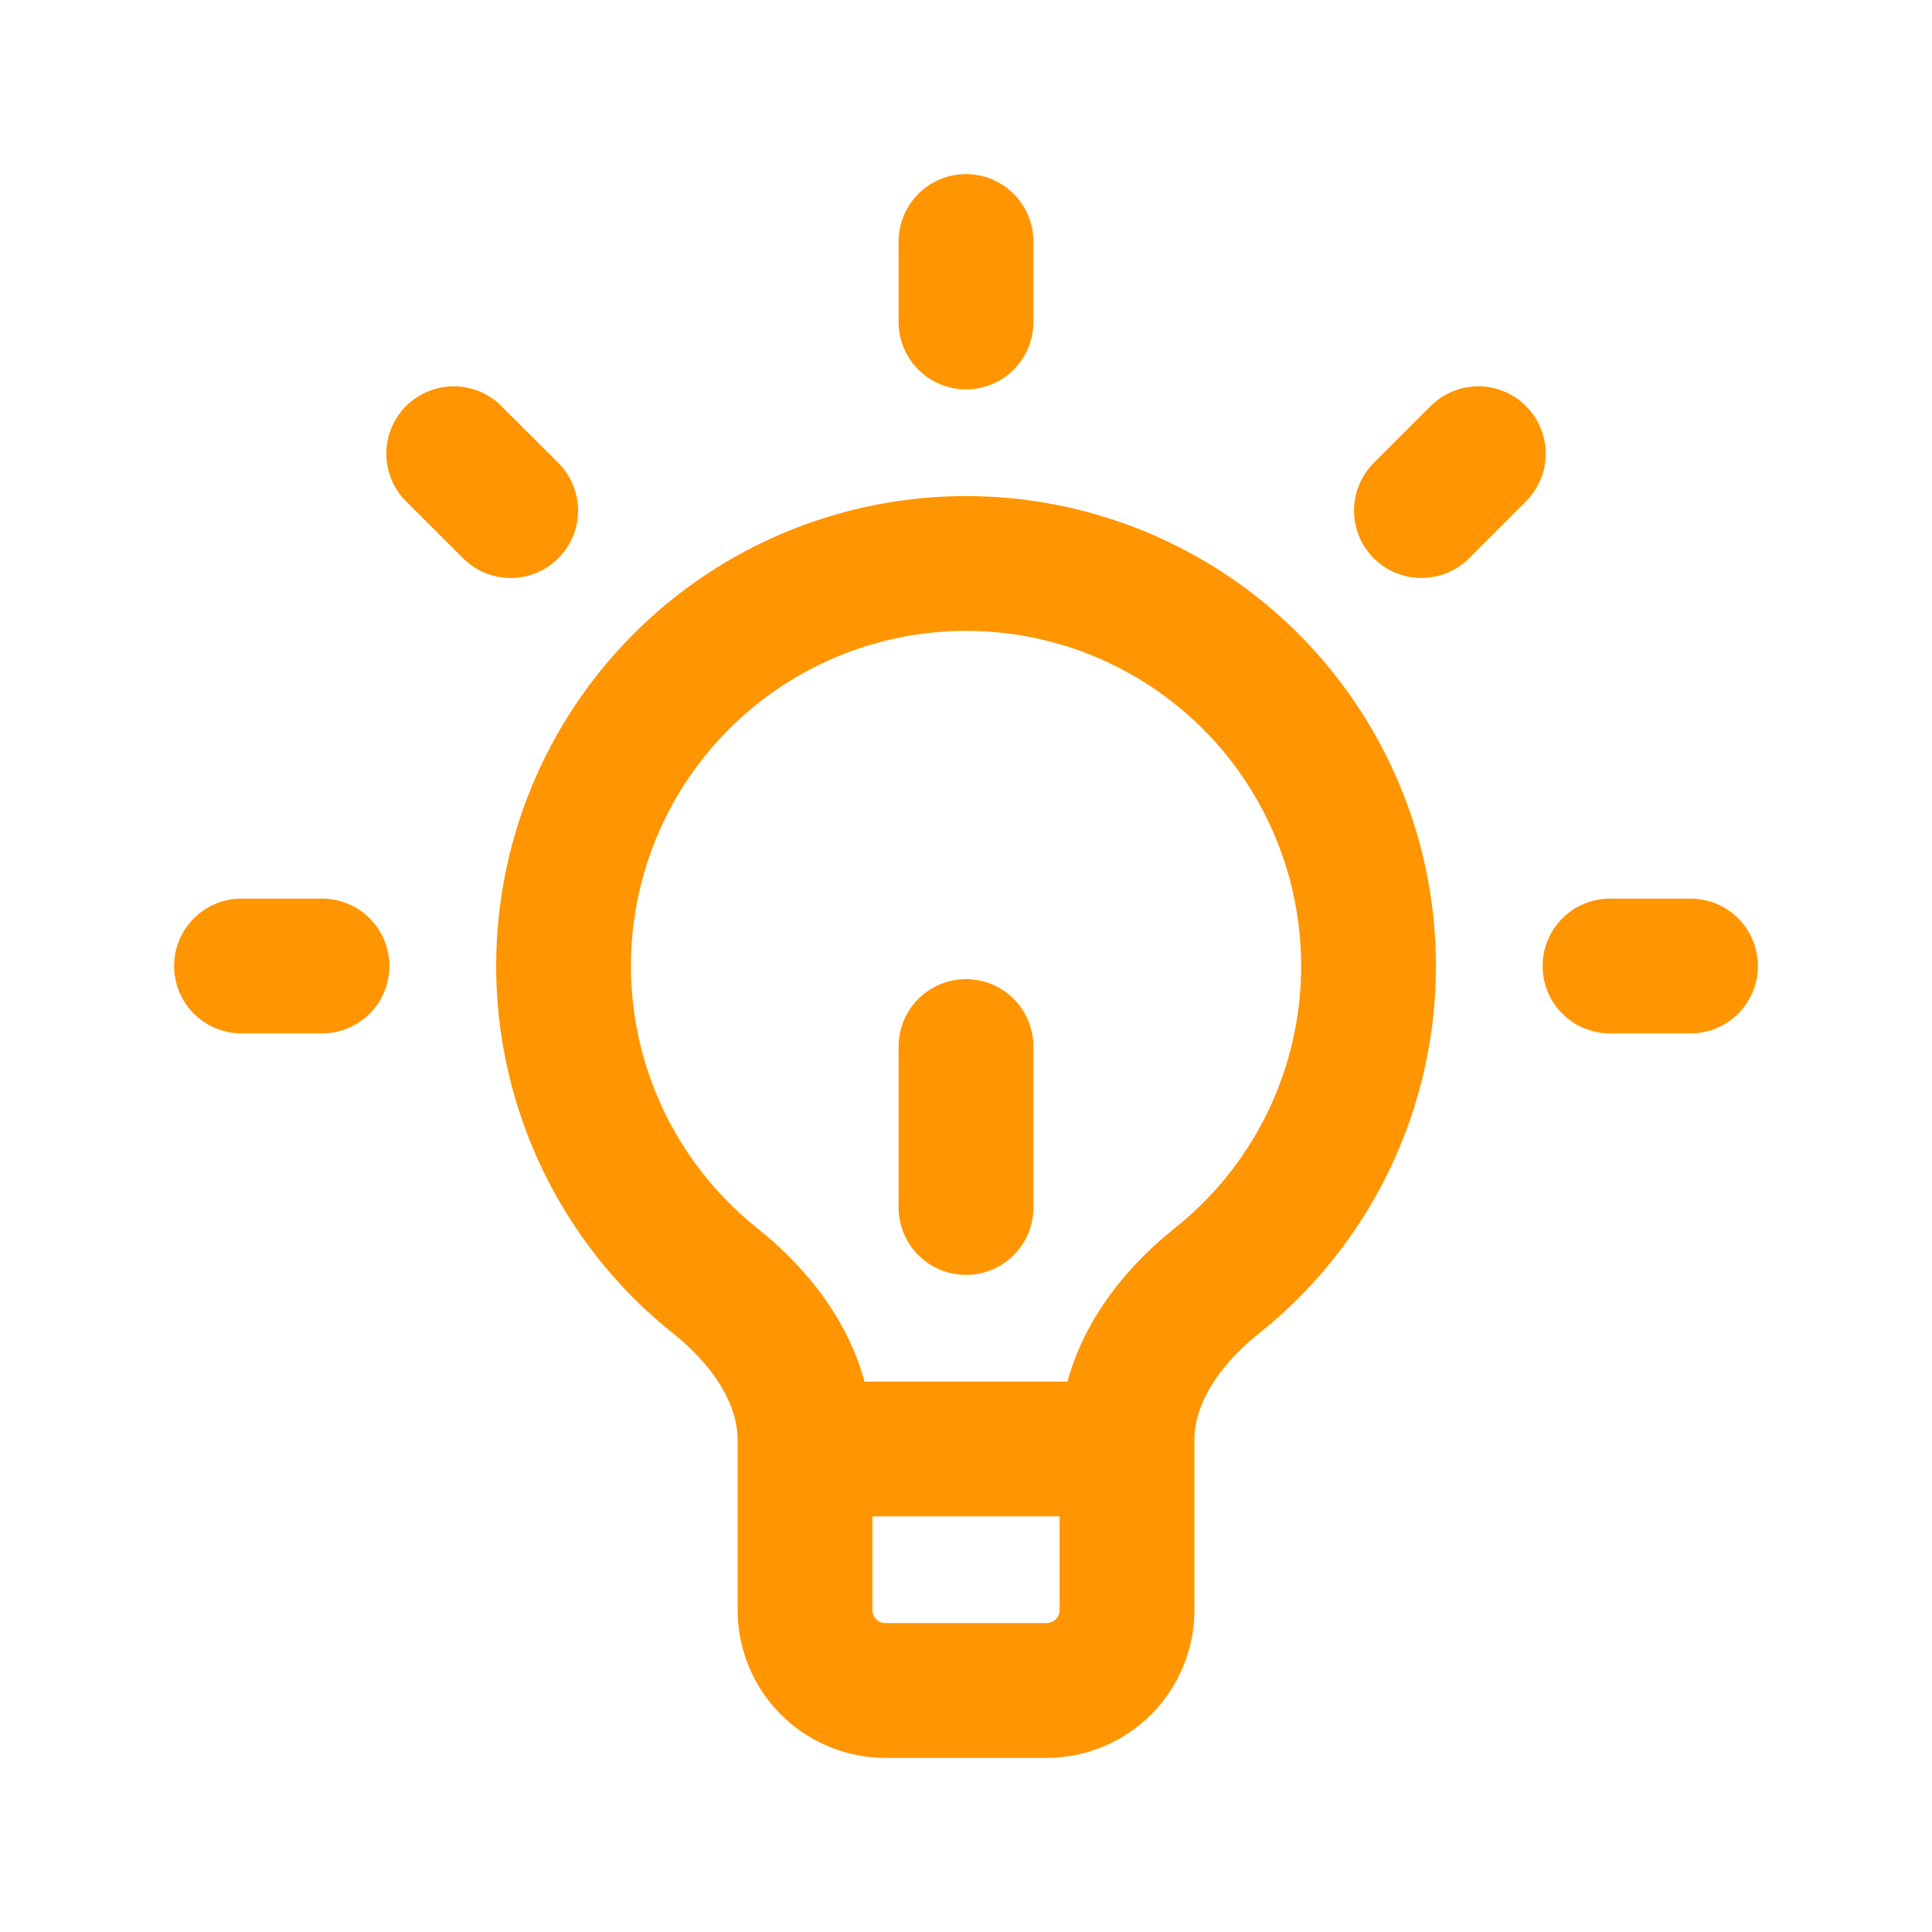 <svg width="43" height="43" viewBox="0 0 43 43" fill="none" xmlns="http://www.w3.org/2000/svg">
<path d="M17.917 32.25V32.058C17.917 30.634 17.028 29.392 15.915 28.504C14.463 27.346 13.407 25.765 12.893 23.98C12.379 22.195 12.432 20.294 13.045 18.541C13.659 16.788 14.802 15.269 16.317 14.194C17.832 13.119 19.643 12.541 21.501 12.541C23.358 12.541 25.17 13.119 26.685 14.194C28.2 15.269 29.343 16.788 29.956 18.541C30.57 20.294 30.623 22.195 30.109 23.98C29.595 25.765 28.539 27.346 27.086 28.504C25.972 29.394 25.083 30.634 25.083 32.058V32.25M17.917 32.25V35.833C17.917 36.309 18.105 36.764 18.441 37.1C18.777 37.436 19.233 37.625 19.708 37.625H23.292C23.767 37.625 24.223 37.436 24.559 37.1C24.895 36.764 25.083 36.309 25.083 35.833V32.25M17.917 32.25H25.083M35.833 21.5H37.625M7.167 21.5H5.375M21.5 7.167V5.375M31.636 11.364L32.902 10.098M11.366 11.364L10.098 10.098M21.5 26.875V23.292" stroke="#FF9500" stroke-width="3" stroke-linecap="round" stroke-linejoin="round"/>
</svg>
